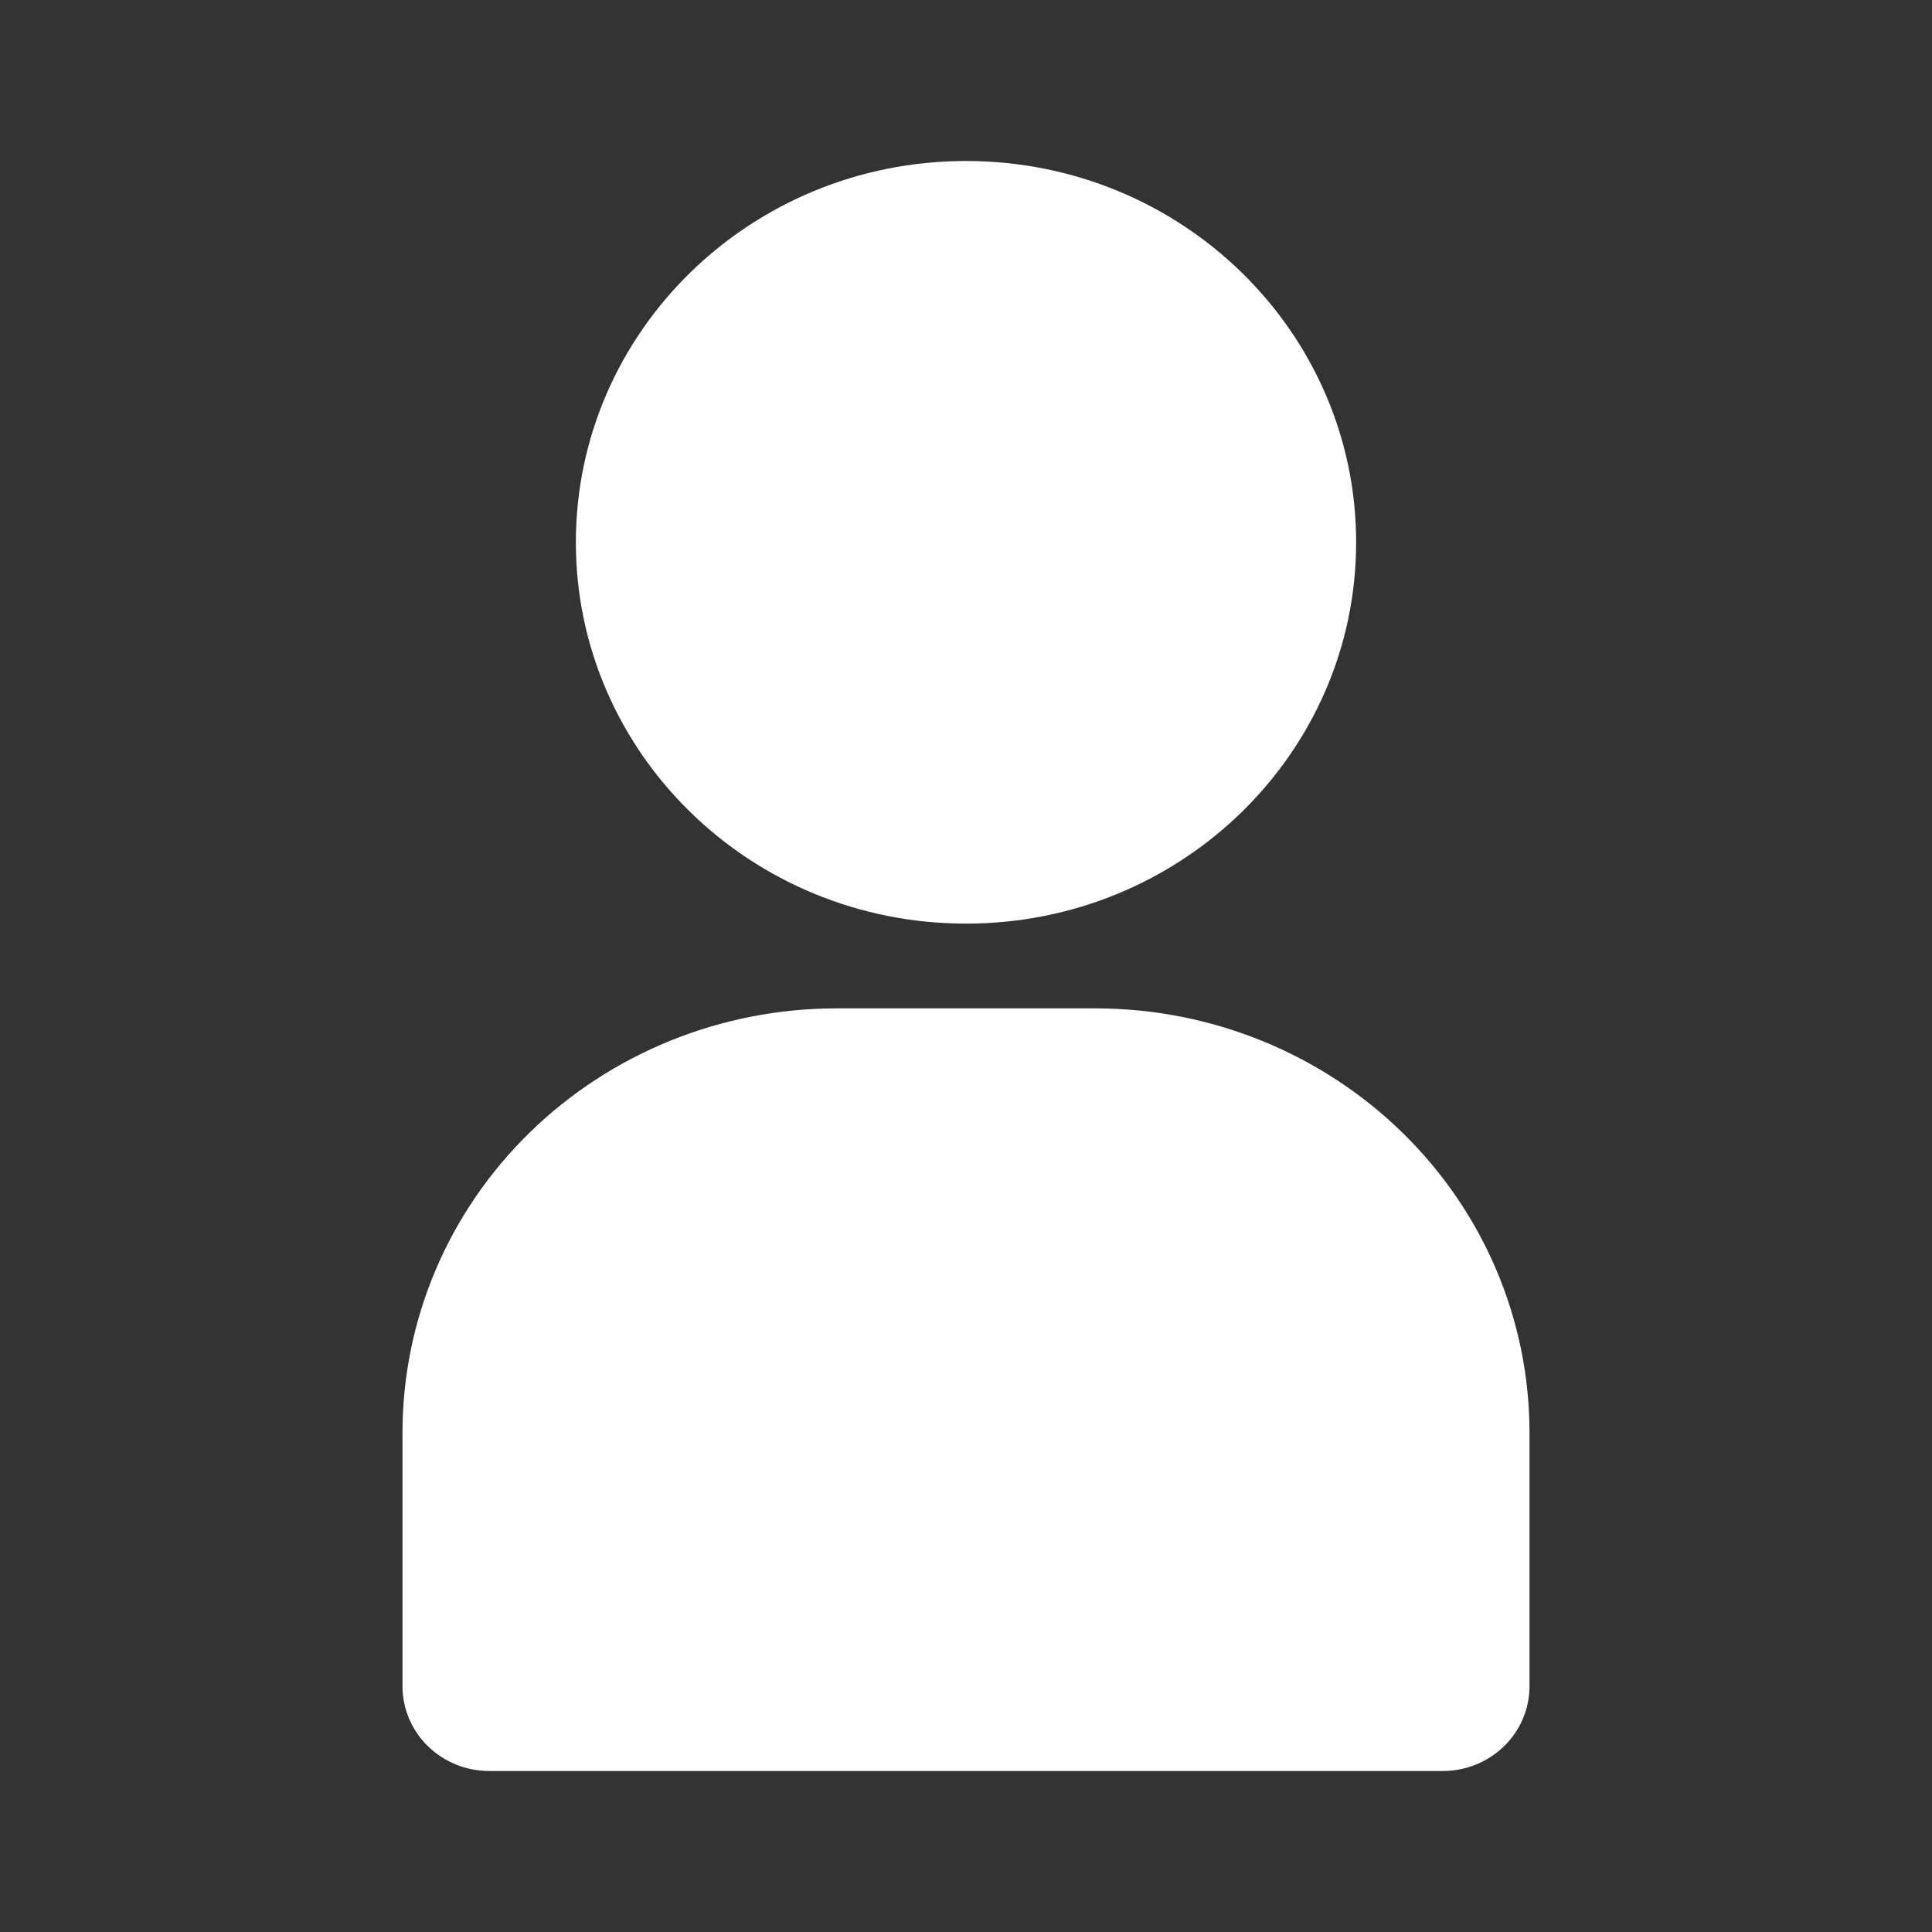 <svg width="30" height="30" viewBox="0 0 30 30" fill="none" xmlns="http://www.w3.org/2000/svg">
<rect x="0" y="0" width="30" height="30" fill="#333333" stroke="none"/>
<path d="M20.558 8.421C20.558 11.404 18.08 13.842 15 13.842C11.92 13.842 9.442 11.404 9.442 8.421C9.442 5.438 11.92 3 15 3C18.08 3 20.558 5.438 20.558 8.421ZM8.573 17.945C9.741 16.804 11.326 16.16 12.981 16.158H17.019C18.674 16.16 20.259 16.804 21.427 17.945C22.594 19.085 23.248 20.629 23.25 22.238V26.184C23.25 26.397 23.164 26.603 23.006 26.757C22.848 26.911 22.632 27 22.404 27H7.596C7.368 27 7.152 26.911 6.994 26.757C6.836 26.603 6.75 26.397 6.75 26.184V22.237C6.752 20.629 7.406 19.085 8.573 17.945Z" fill="white" stroke="white"/>
</svg>
